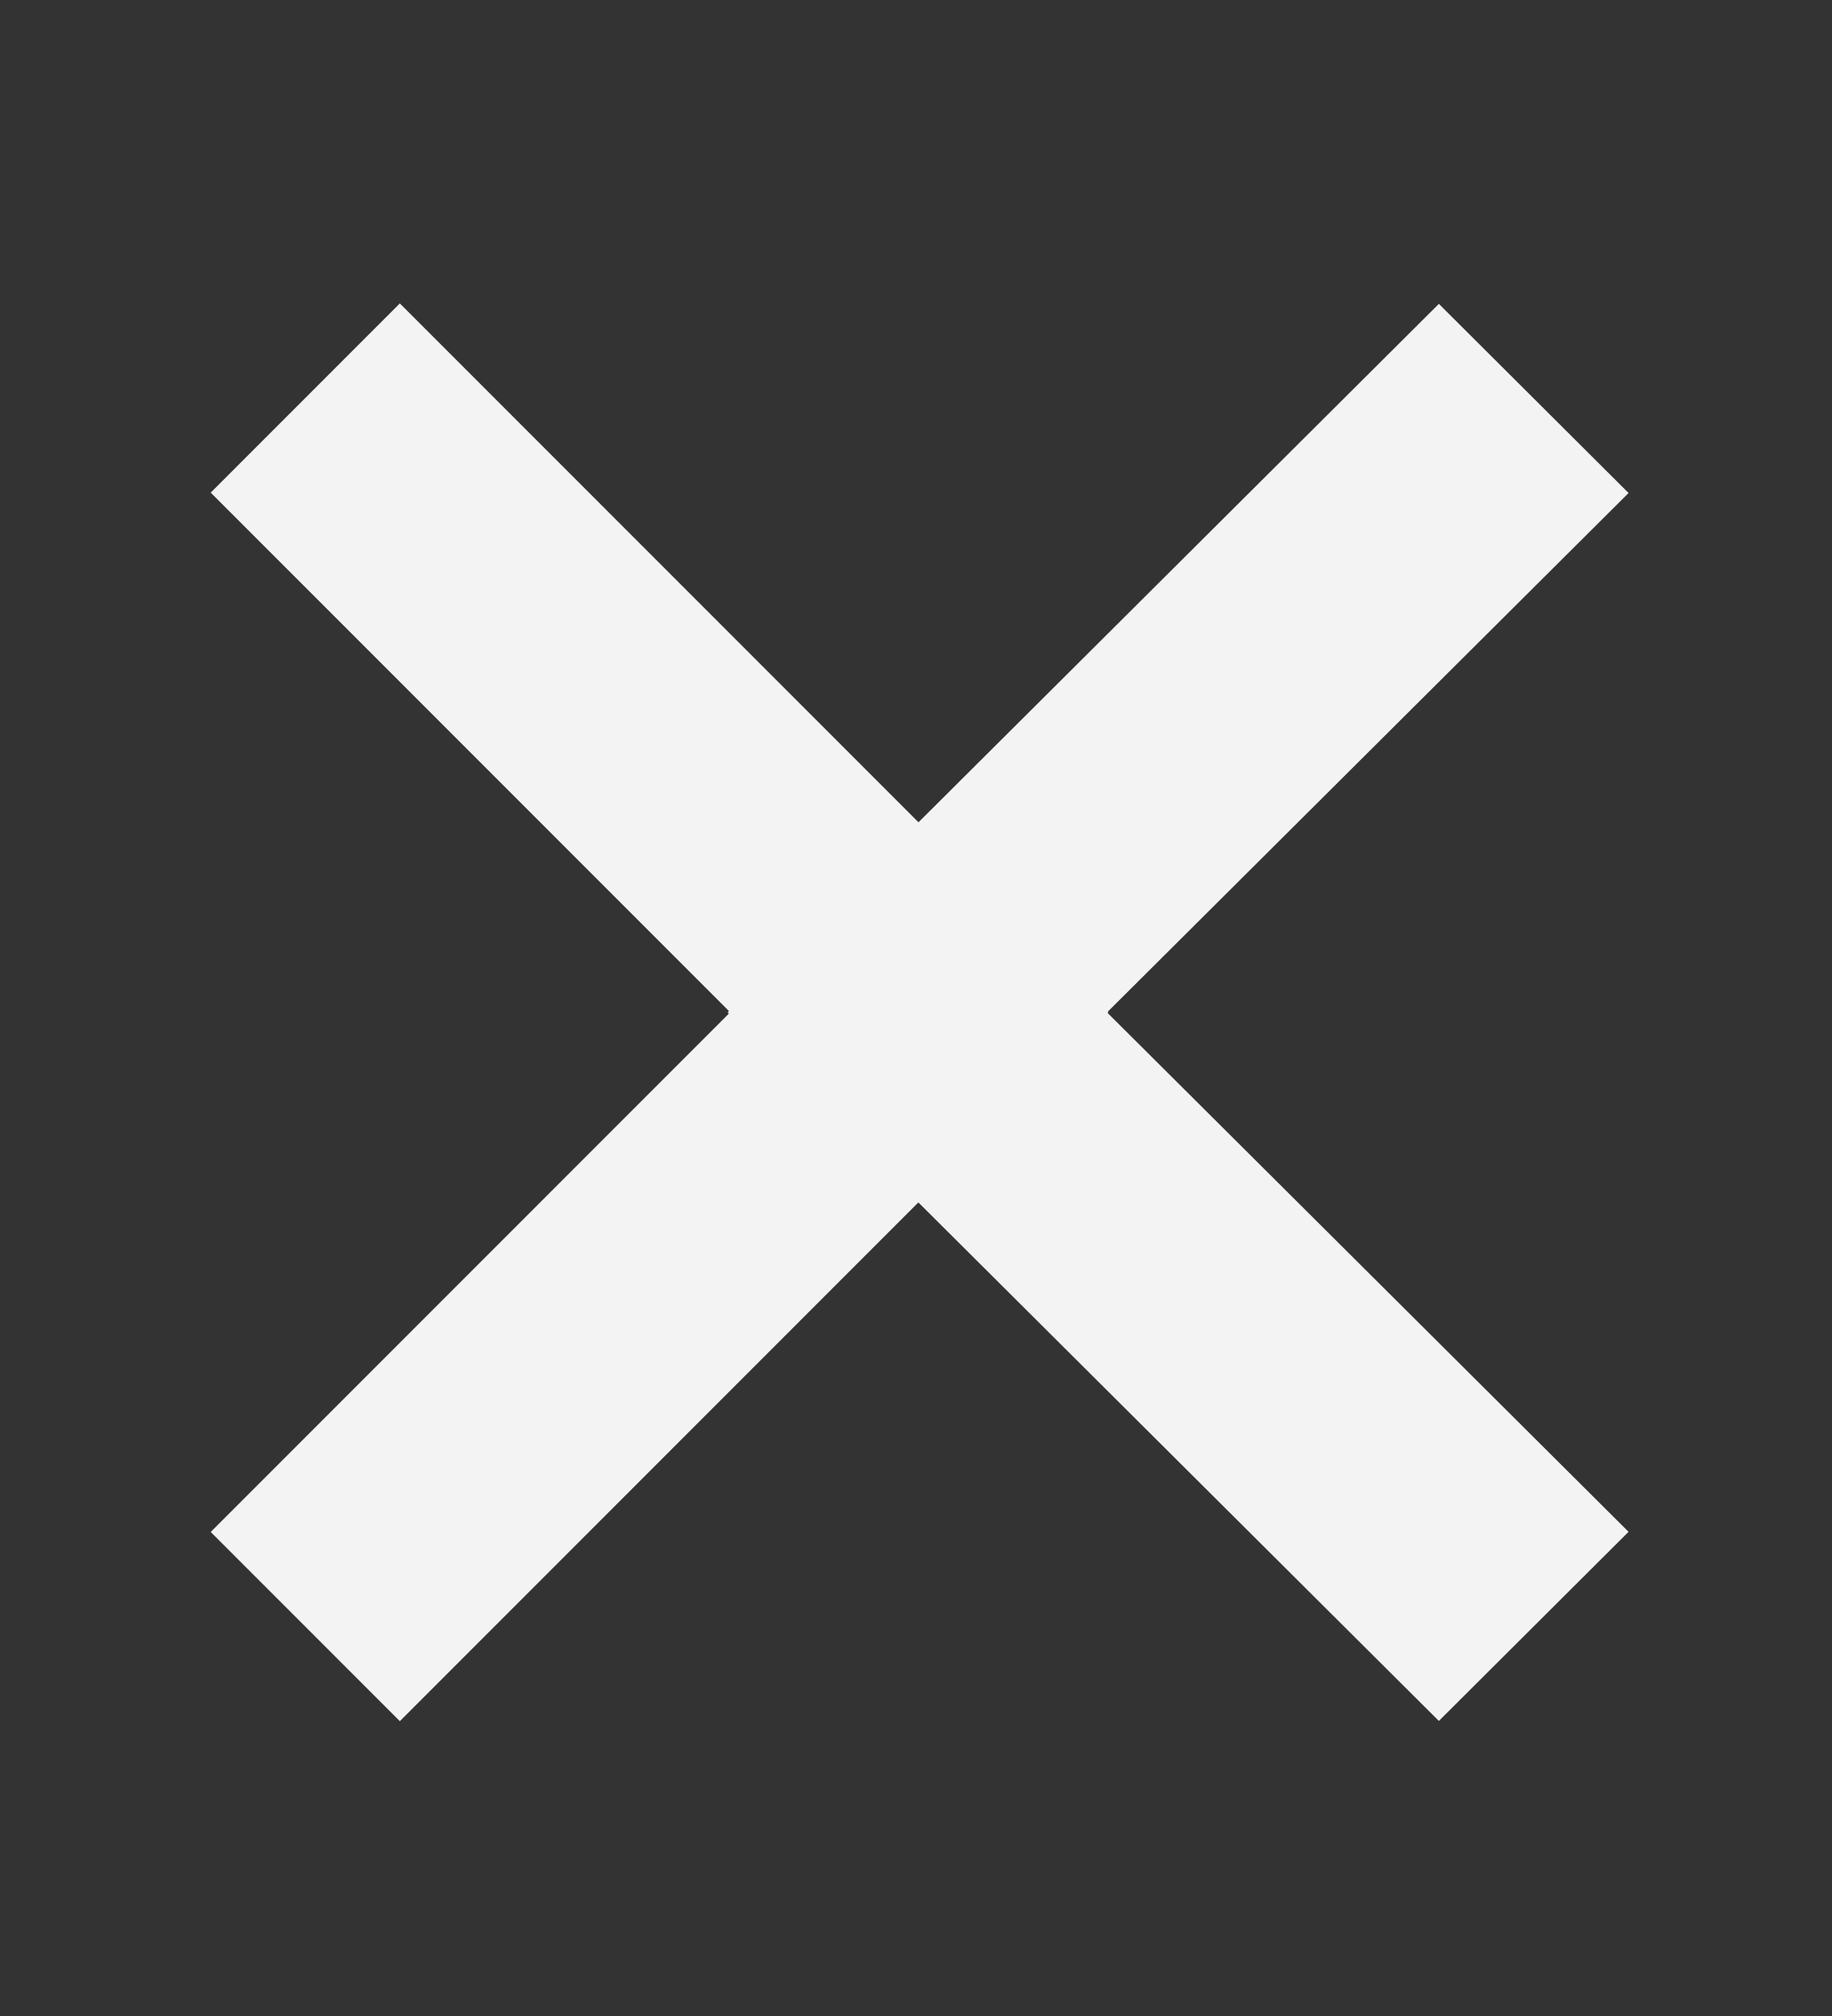 <?xml version="1.0" encoding="utf-8"?>
<!-- Generator: Adobe Illustrator 16.0.0, SVG Export Plug-In . SVG Version: 6.00 Build 0)  -->
<!DOCTYPE svg PUBLIC "-//W3C//DTD SVG 1.1//EN" "http://www.w3.org/Graphics/SVG/1.1/DTD/svg11.dtd">
<svg version="1.1" xmlns="http://www.w3.org/2000/svg" xmlns:xlink="http://www.w3.org/1999/xlink" x="0px" y="0px"
	 width="200px" height="220px" viewBox="0 0 200 220" enable-background="new 0 0 200 220" xml:space="preserve">
<rect x="0" y="0" width="200" height="220" fill="#333333" stroke="none"/>
<polygon fill-rule="evenodd" clip-rule="evenodd" fill="#F3F3F3" points="121.008,110.469 120.938,110.399 177.791,53.801 
	157.081,33.161 100.272,89.733 43.65,33.111 23.003,53.759 79.582,110.337 79.437,110.481 79.569,110.613 23.003,167.179 
	43.65,187.826 100.259,131.217 157.081,187.801 177.791,167.162 120.926,110.551 "/>
</svg>
